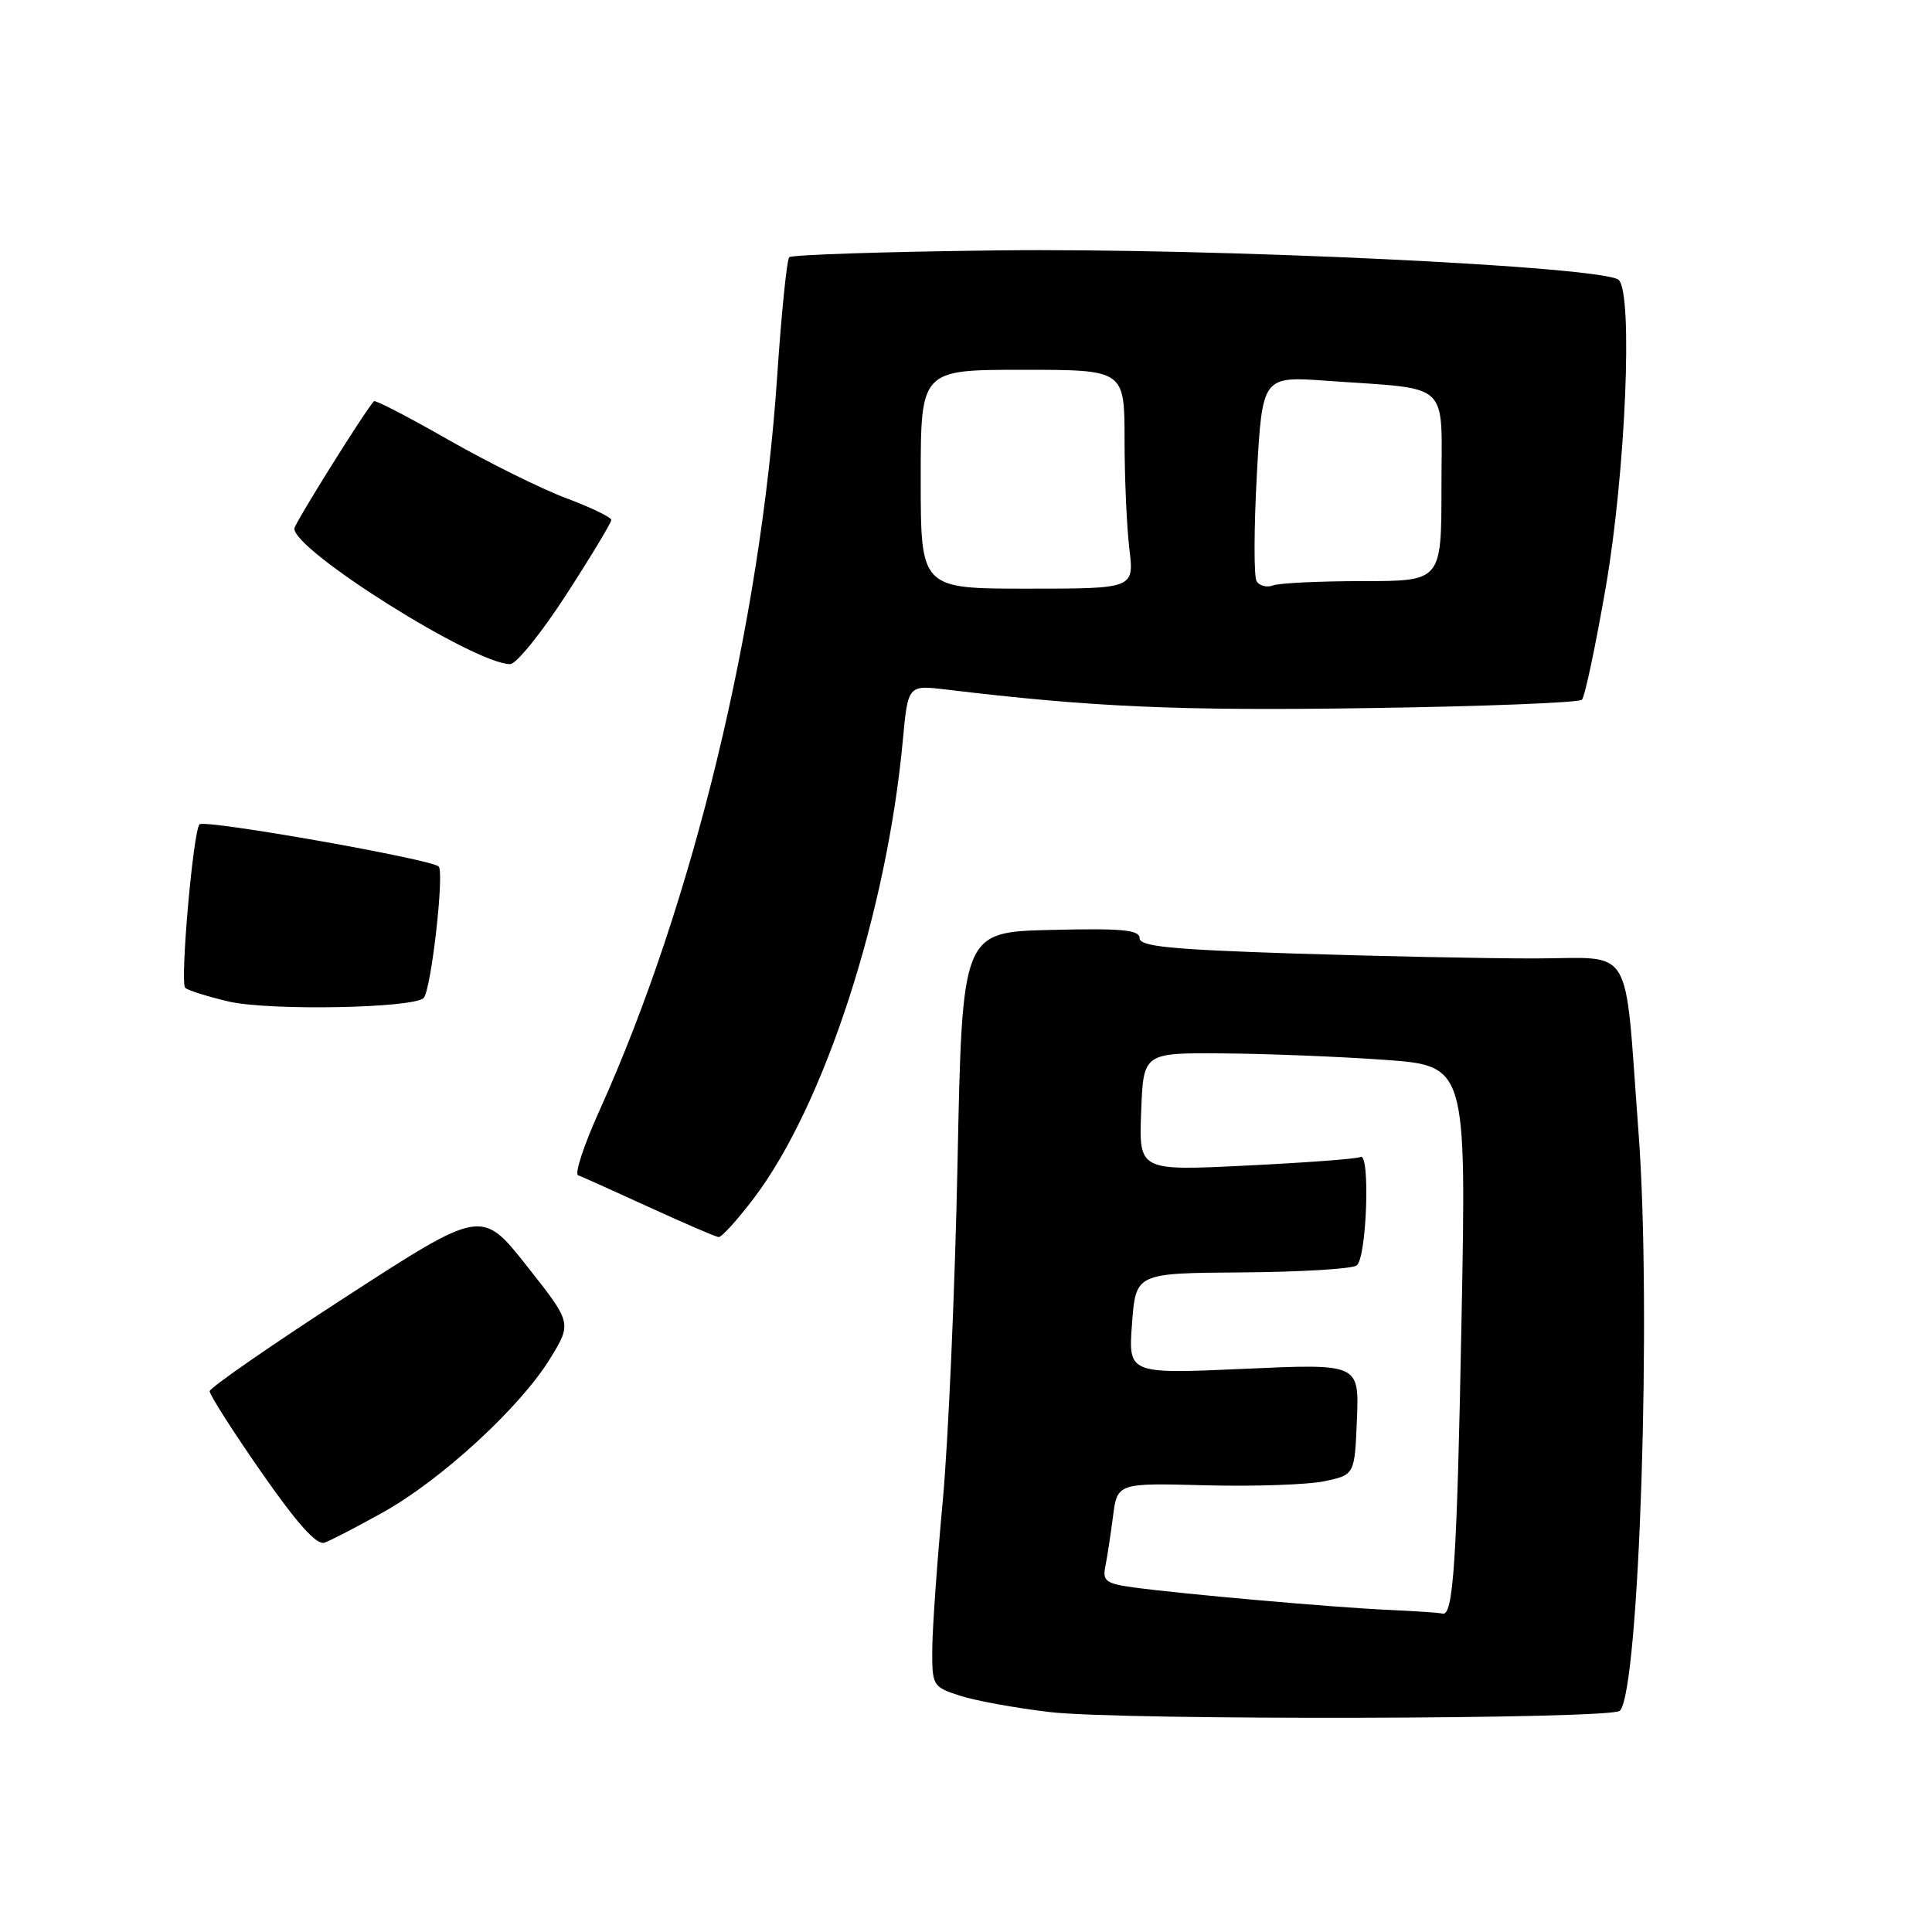 <?xml version="1.0" encoding="UTF-8" standalone="no"?>
<!DOCTYPE svg PUBLIC "-//W3C//DTD SVG 1.1//EN" "http://www.w3.org/Graphics/SVG/1.1/DTD/svg11.dtd" >
<svg xmlns="http://www.w3.org/2000/svg" xmlns:xlink="http://www.w3.org/1999/xlink" version="1.1" viewBox="0 0 256 256">
 <g >
 <path fill="currentColor"
d=" M 214.64 226.69 C 217.23 224.10 218.87 173.28 217.11 150.00 C 215.18 124.44 216.74 127.00 203.16 127.00 C 196.75 127.00 182.39 126.70 171.25 126.34 C 155.07 125.81 151.00 125.41 151.00 124.31 C 151.00 123.21 148.68 122.99 139.25 123.22 C 127.50 123.50 127.50 123.50 126.88 154.00 C 126.54 170.78 125.65 191.03 124.91 199.00 C 124.17 206.97 123.55 215.75 123.53 218.49 C 123.50 223.35 123.59 223.51 127.13 224.67 C 129.13 225.33 134.53 226.32 139.13 226.86 C 148.48 227.97 213.51 227.82 214.64 226.69 Z  M 50.79 200.37 C 58.49 196.07 68.92 186.48 72.86 180.07 C 75.79 175.31 75.79 175.31 69.81 167.75 C 63.83 160.18 63.83 160.18 45.83 171.84 C 35.93 178.25 27.81 183.88 27.78 184.34 C 27.76 184.80 30.84 189.63 34.62 195.06 C 39.39 201.91 41.96 204.78 43.00 204.41 C 43.83 204.12 47.33 202.30 50.79 200.37 Z  M 99.95 158.69 C 109.24 146.38 117.51 120.93 119.63 98.09 C 120.31 90.76 120.31 90.76 125.40 91.37 C 144.65 93.69 156.07 94.20 181.12 93.83 C 196.40 93.61 209.23 93.11 209.61 92.72 C 210.00 92.34 211.42 85.61 212.78 77.76 C 215.39 62.64 216.40 39.01 214.50 37.10 C 212.71 35.31 160.77 32.83 132.08 33.18 C 117.28 33.35 104.90 33.76 104.58 34.08 C 104.26 34.41 103.54 41.51 102.98 49.86 C 100.76 82.82 91.85 119.65 79.43 147.16 C 77.38 151.69 76.11 155.55 76.60 155.73 C 77.10 155.91 81.33 157.81 86.00 159.95 C 90.67 162.09 94.82 163.88 95.22 163.92 C 95.61 163.96 97.74 161.61 99.95 158.69 Z  M 56.14 132.23 C 57.12 131.21 58.90 115.65 58.13 114.82 C 57.23 113.86 27.12 108.54 26.44 109.23 C 25.60 110.07 23.83 130.17 24.54 130.89 C 24.87 131.22 27.47 132.04 30.32 132.71 C 35.66 133.95 54.83 133.60 56.14 132.23 Z  M 75.04 78.78 C 78.32 73.71 81.00 69.26 81.00 68.90 C 81.00 68.54 78.31 67.24 75.02 66.01 C 71.72 64.77 64.72 61.30 59.44 58.29 C 54.17 55.28 49.72 52.97 49.55 53.16 C 48.27 54.57 39.00 69.42 39.00 70.04 C 39.00 72.99 62.90 88.00 67.60 88.00 C 68.41 88.00 71.76 83.85 75.04 78.78 Z  M 184.00 213.32 C 176.79 213.00 156.85 211.24 150.26 210.35 C 146.58 209.85 146.08 209.49 146.45 207.64 C 146.69 206.46 147.15 203.47 147.47 201.00 C 148.04 196.50 148.04 196.50 159.77 196.81 C 166.22 196.98 173.30 196.73 175.50 196.27 C 179.50 195.42 179.50 195.42 179.80 188.06 C 180.09 180.69 180.09 180.69 164.80 181.38 C 149.50 182.06 149.50 182.06 150.00 175.38 C 150.50 168.70 150.50 168.70 164.50 168.60 C 172.20 168.55 179.06 168.14 179.75 167.69 C 181.10 166.82 181.60 152.54 180.25 153.31 C 179.84 153.55 173.07 154.06 165.21 154.44 C 150.91 155.15 150.91 155.15 151.21 147.32 C 151.50 139.50 151.50 139.50 162.00 139.58 C 167.78 139.62 177.40 140.00 183.40 140.43 C 194.30 141.21 194.30 141.21 193.66 174.86 C 193.06 206.82 192.58 214.25 191.13 213.81 C 190.79 213.70 187.57 213.48 184.00 213.32 Z  M 122.00 63.50 C 122.00 49.00 122.00 49.00 135.50 49.00 C 149.00 49.00 149.00 49.00 149.01 58.25 C 149.01 63.34 149.30 69.86 149.65 72.75 C 150.28 78.00 150.28 78.00 136.14 78.00 C 122.00 78.00 122.00 78.00 122.00 63.50 Z  M 166.51 77.02 C 166.13 76.41 166.15 70.04 166.54 62.87 C 167.27 49.84 167.27 49.84 175.88 50.46 C 192.49 51.65 191.00 50.26 191.00 64.55 C 191.00 77.00 191.00 77.00 180.58 77.00 C 174.85 77.00 169.50 77.26 168.68 77.57 C 167.87 77.88 166.89 77.63 166.51 77.02 Z "/>
</g>
</svg>